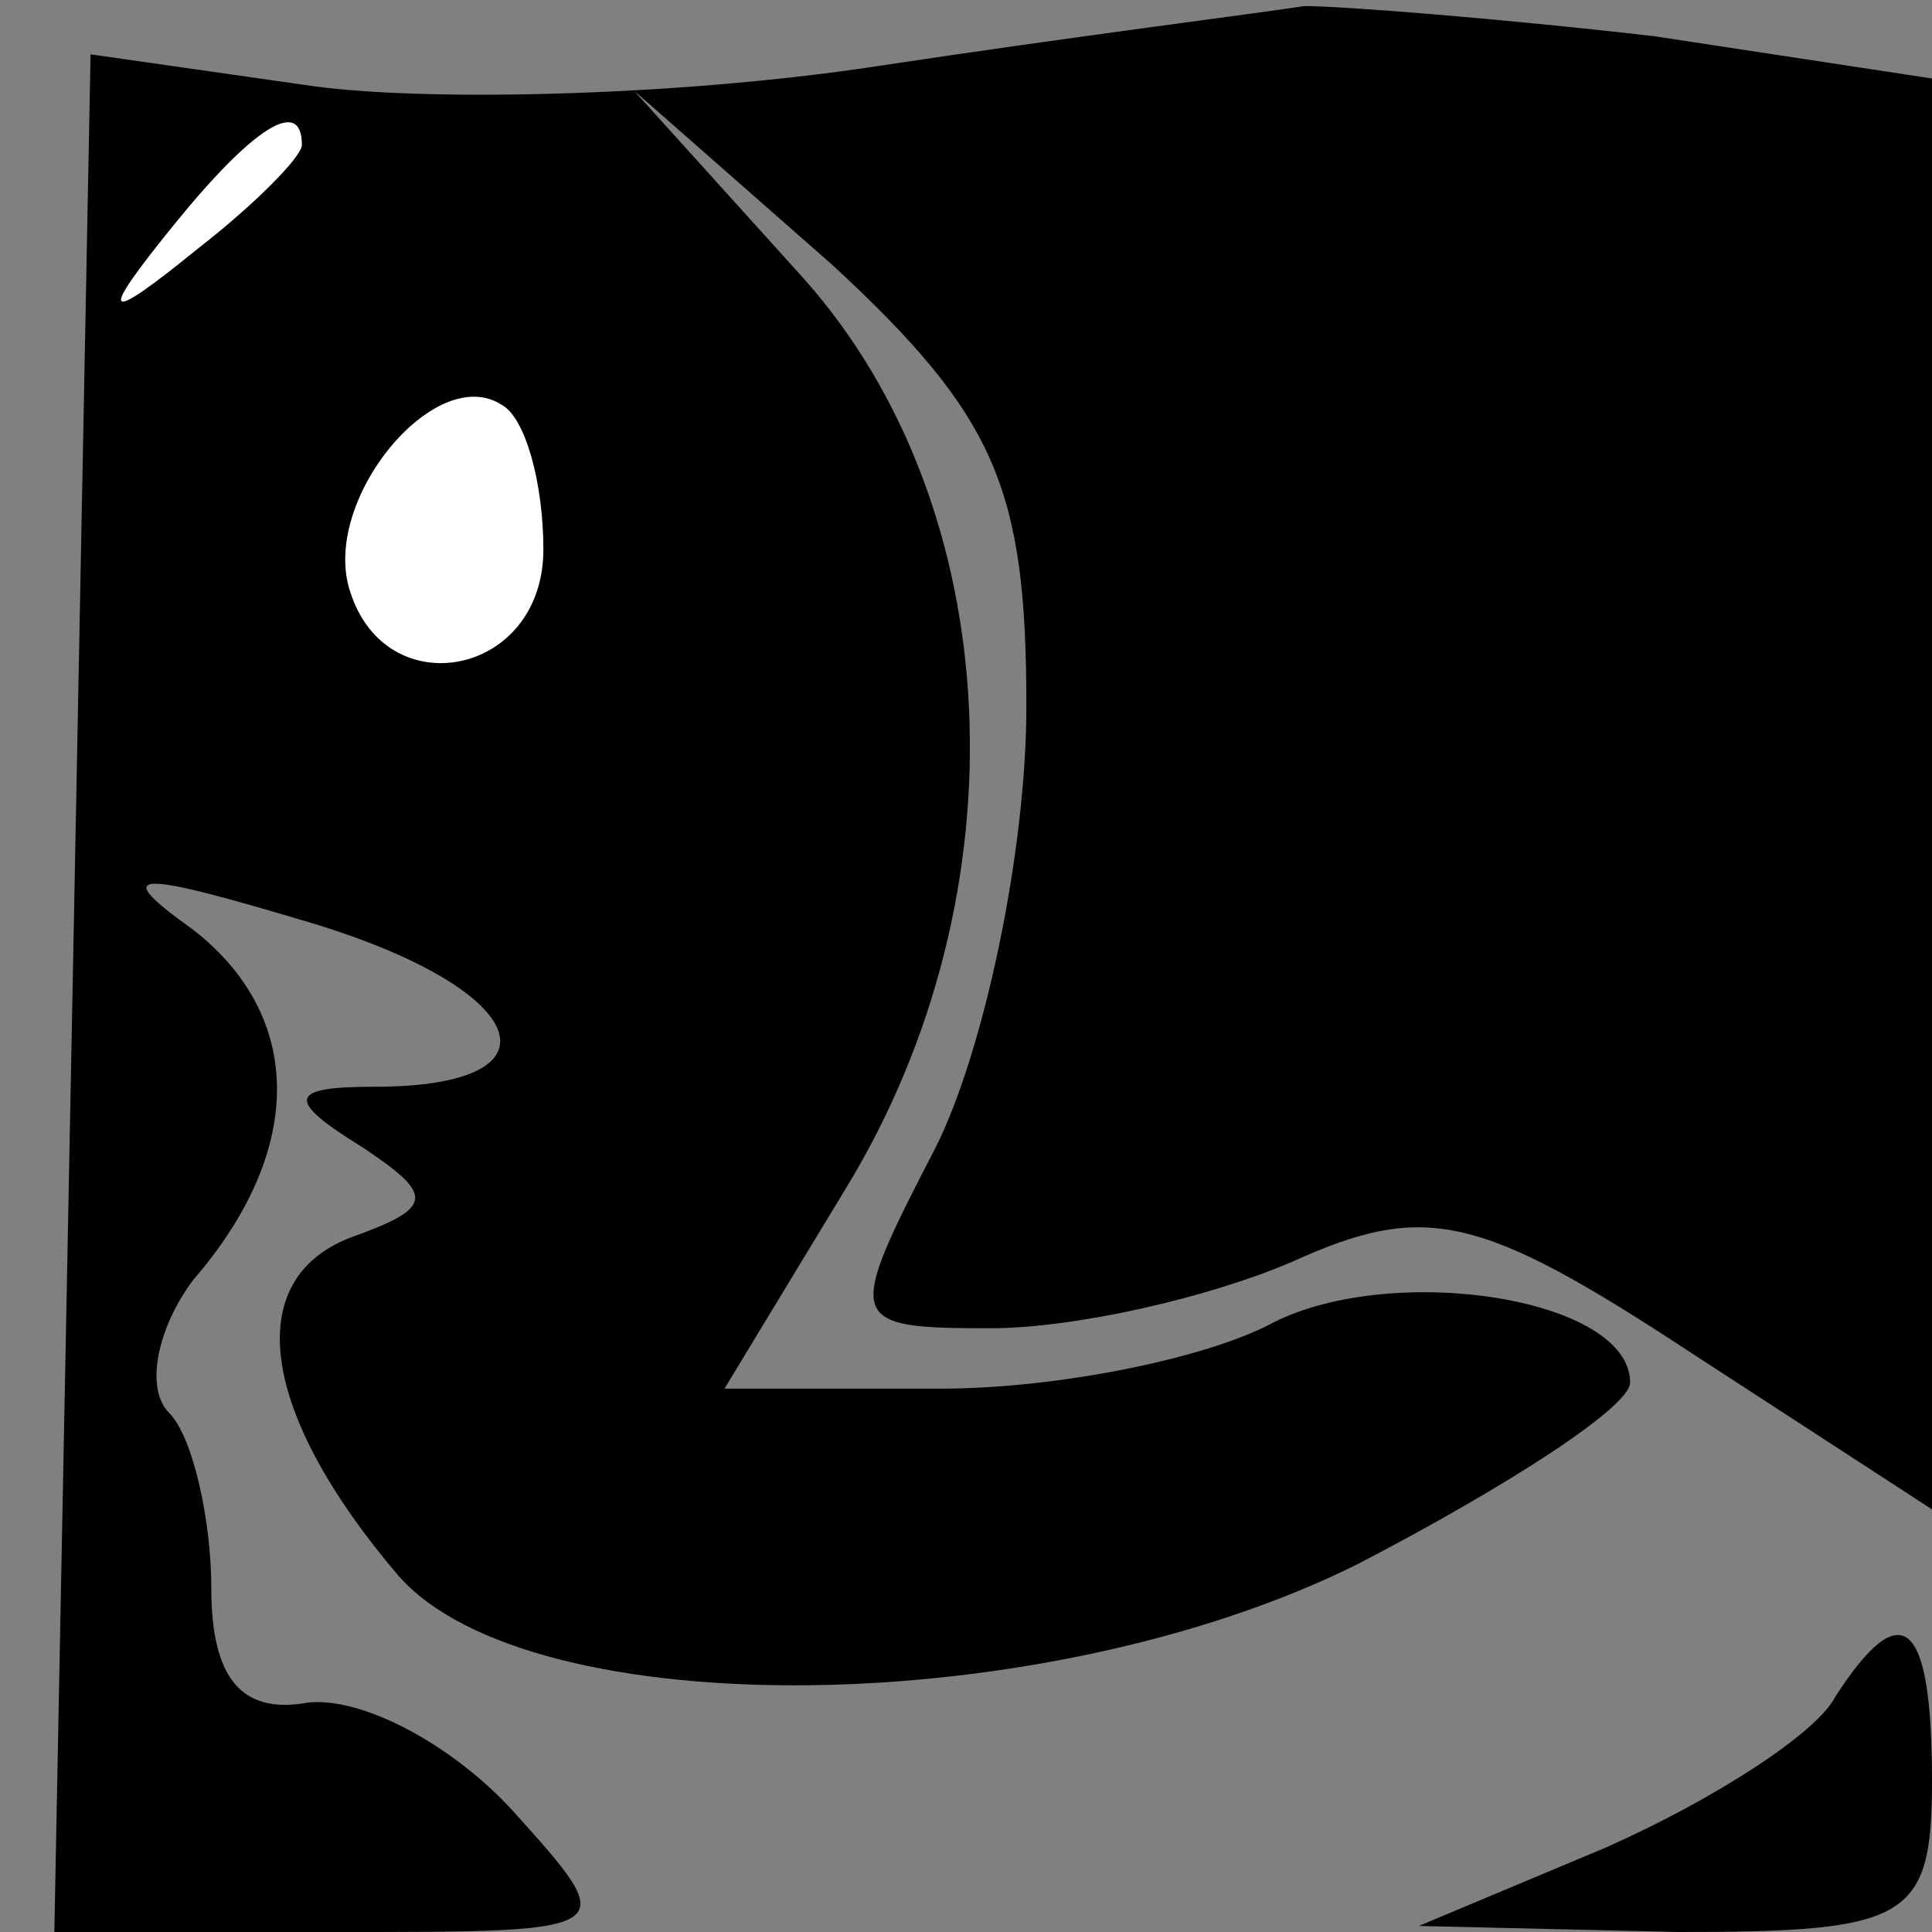 <?xml version="1.0" standalone="no"?>
<!DOCTYPE svg PUBLIC "-//W3C//DTD SVG 20010904//EN"
 "http://www.w3.org/TR/2001/REC-SVG-20010904/DTD/svg10.dtd">
<svg version="1.0" xmlns="http://www.w3.org/2000/svg"
 width="32pt" height="32pt" viewBox="0 0 32 32"
 preserveAspectRatio="xMidYMid meet">
<rect x="0" y="0" width="32" height="32" fill="#808080" stroke="none"/>
<g transform="translate(0,32) scale(0.1,-0.1)"
fill="#000000" stroke="none">
<path fill="#000000" stroke="none" d="M145 309 c-33 -5 -76 -6 -95 -3 l-35 5
-3 -156 -3 -155 47 0 c47 0 47 0 29 20 -10 11 -25 19 -34 18 -11 -2 -16 4 -16
19 0 11 -3 25 -7 29 -4 4 -2 14 4 22 19 22 18 44 0 58 -14 10 -10 10 20 1 36
-11 42 -27 10 -27 -14 0 -15 -2 -2 -10 12 -8 12 -10 -2 -15 -18 -7 -15 -29 8
-56 22 -25 107 -24 159 2 25 13 45 26 45 30 0 14 -39 20 -59 10 -11 -6 -36
-11 -55 -11 l-36 0 20 33 c30 49 27 113 -7 151 l-28 31 33 -29 c27 -25 32 -37
32 -73 0 -24 -7 -57 -15 -73 -15 -29 -15 -30 9 -30 14 0 36 5 50 11 22 10 31
8 66 -15 l40 -26 0 118 0 119 -46 7 c-26 3 -52 5 -58 5 -6 -1 -38 -5 -71 -10z"/>
<path fill="#ffffff" stroke="none" d="M50 296 c0 -2 -8 -10 -17 -17 -16 -13
-17 -12 -4 4 13 16 21 21 21 13z"/>
<path fill="#ffffff" stroke="none" d="M90 229 c0 -21 -26 -26 -32 -7 -5 15
14 38 25 31 4 -2 7 -13 7 -24z"/>
<path fill="#000000" stroke="none" d="M304 39 c-3 -6 -20 -17 -38 -25 l-31
-13 43 -1 c38 0 42 2 42 25 0 27 -5 31 -16 14z"/>
</g>
</svg>
